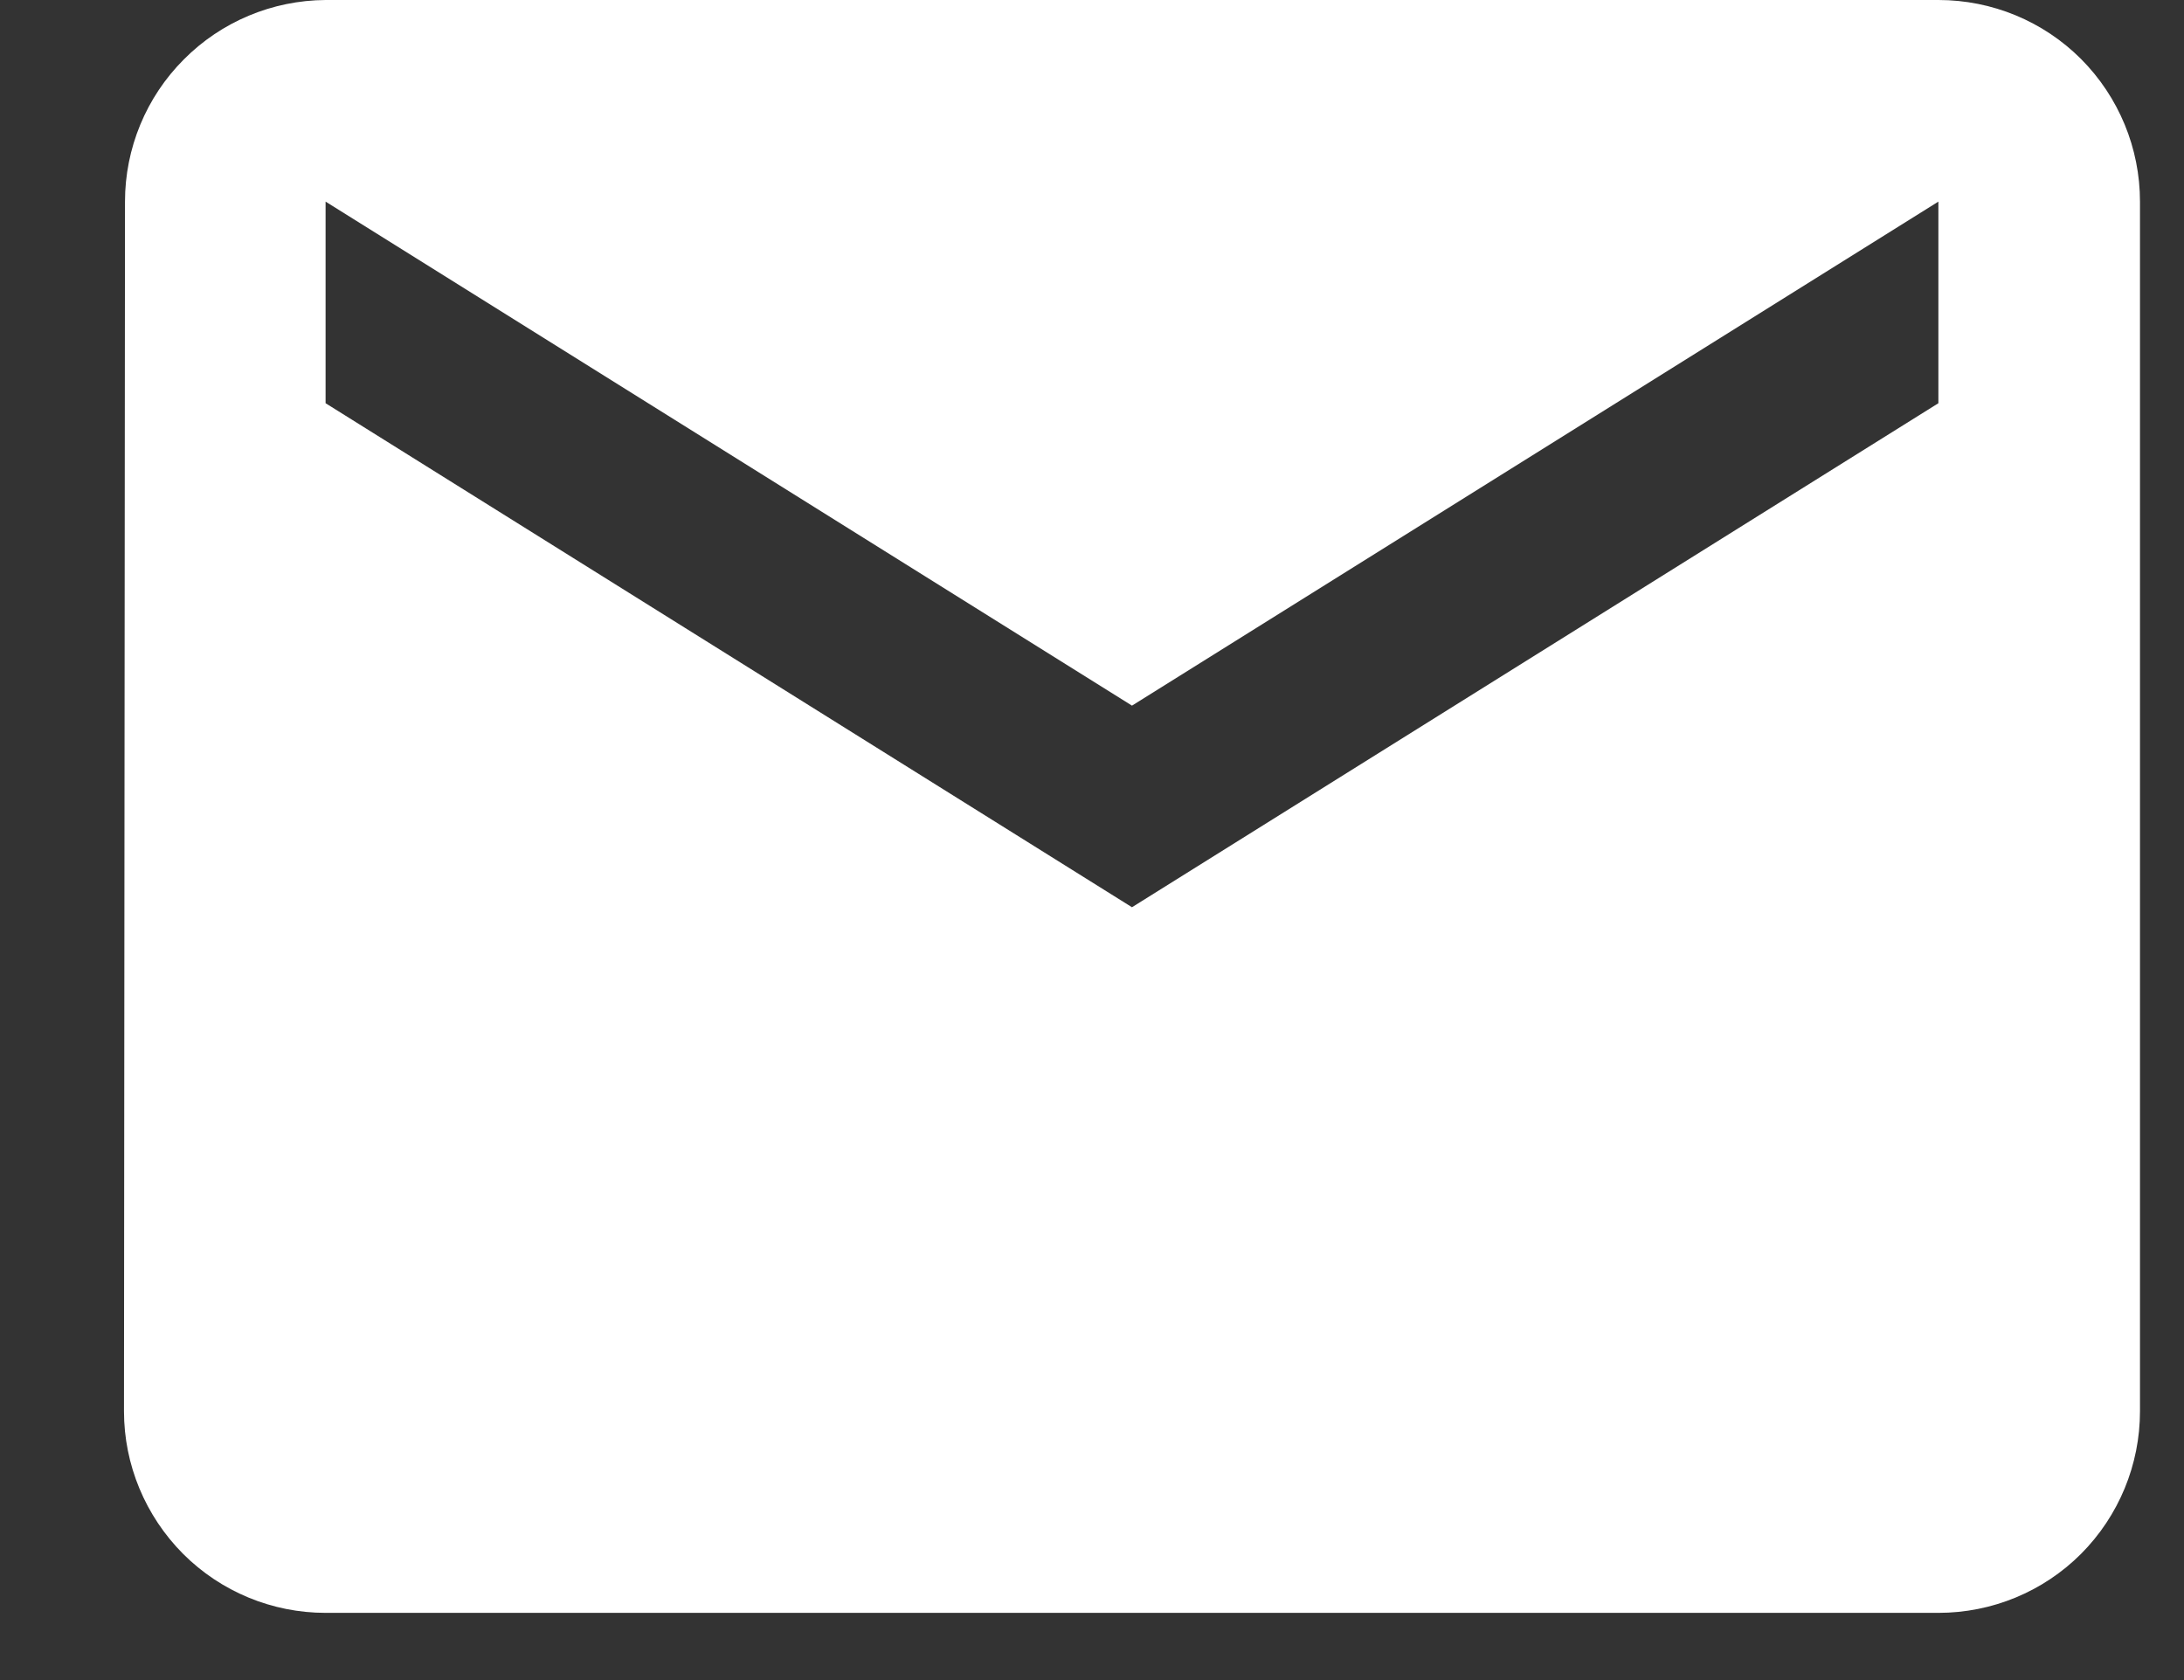 <svg width="13" height="10" viewBox="0 0 13 10" fill="none" xmlns="http://www.w3.org/2000/svg">
<rect x="0" y="0" width="13" height="10" fill="#333333" stroke="none"/>
<path d="M11.538 0H1.938C1.621 0.002 1.317 0.129 1.094 0.354C0.87 0.578 0.744 0.883 0.744 1.2L0.738 8.4C0.738 8.718 0.865 9.023 1.09 9.249C1.315 9.474 1.62 9.6 1.938 9.6H11.538C11.857 9.6 12.162 9.474 12.387 9.249C12.612 9.023 12.738 8.718 12.738 8.4V1.2C12.738 0.882 12.612 0.577 12.387 0.351C12.162 0.126 11.857 0 11.538 0ZM11.538 2.4L6.738 5.4L1.938 2.4V1.2L6.738 4.2L11.538 1.2V2.4Z" fill="white"/>
</svg>
